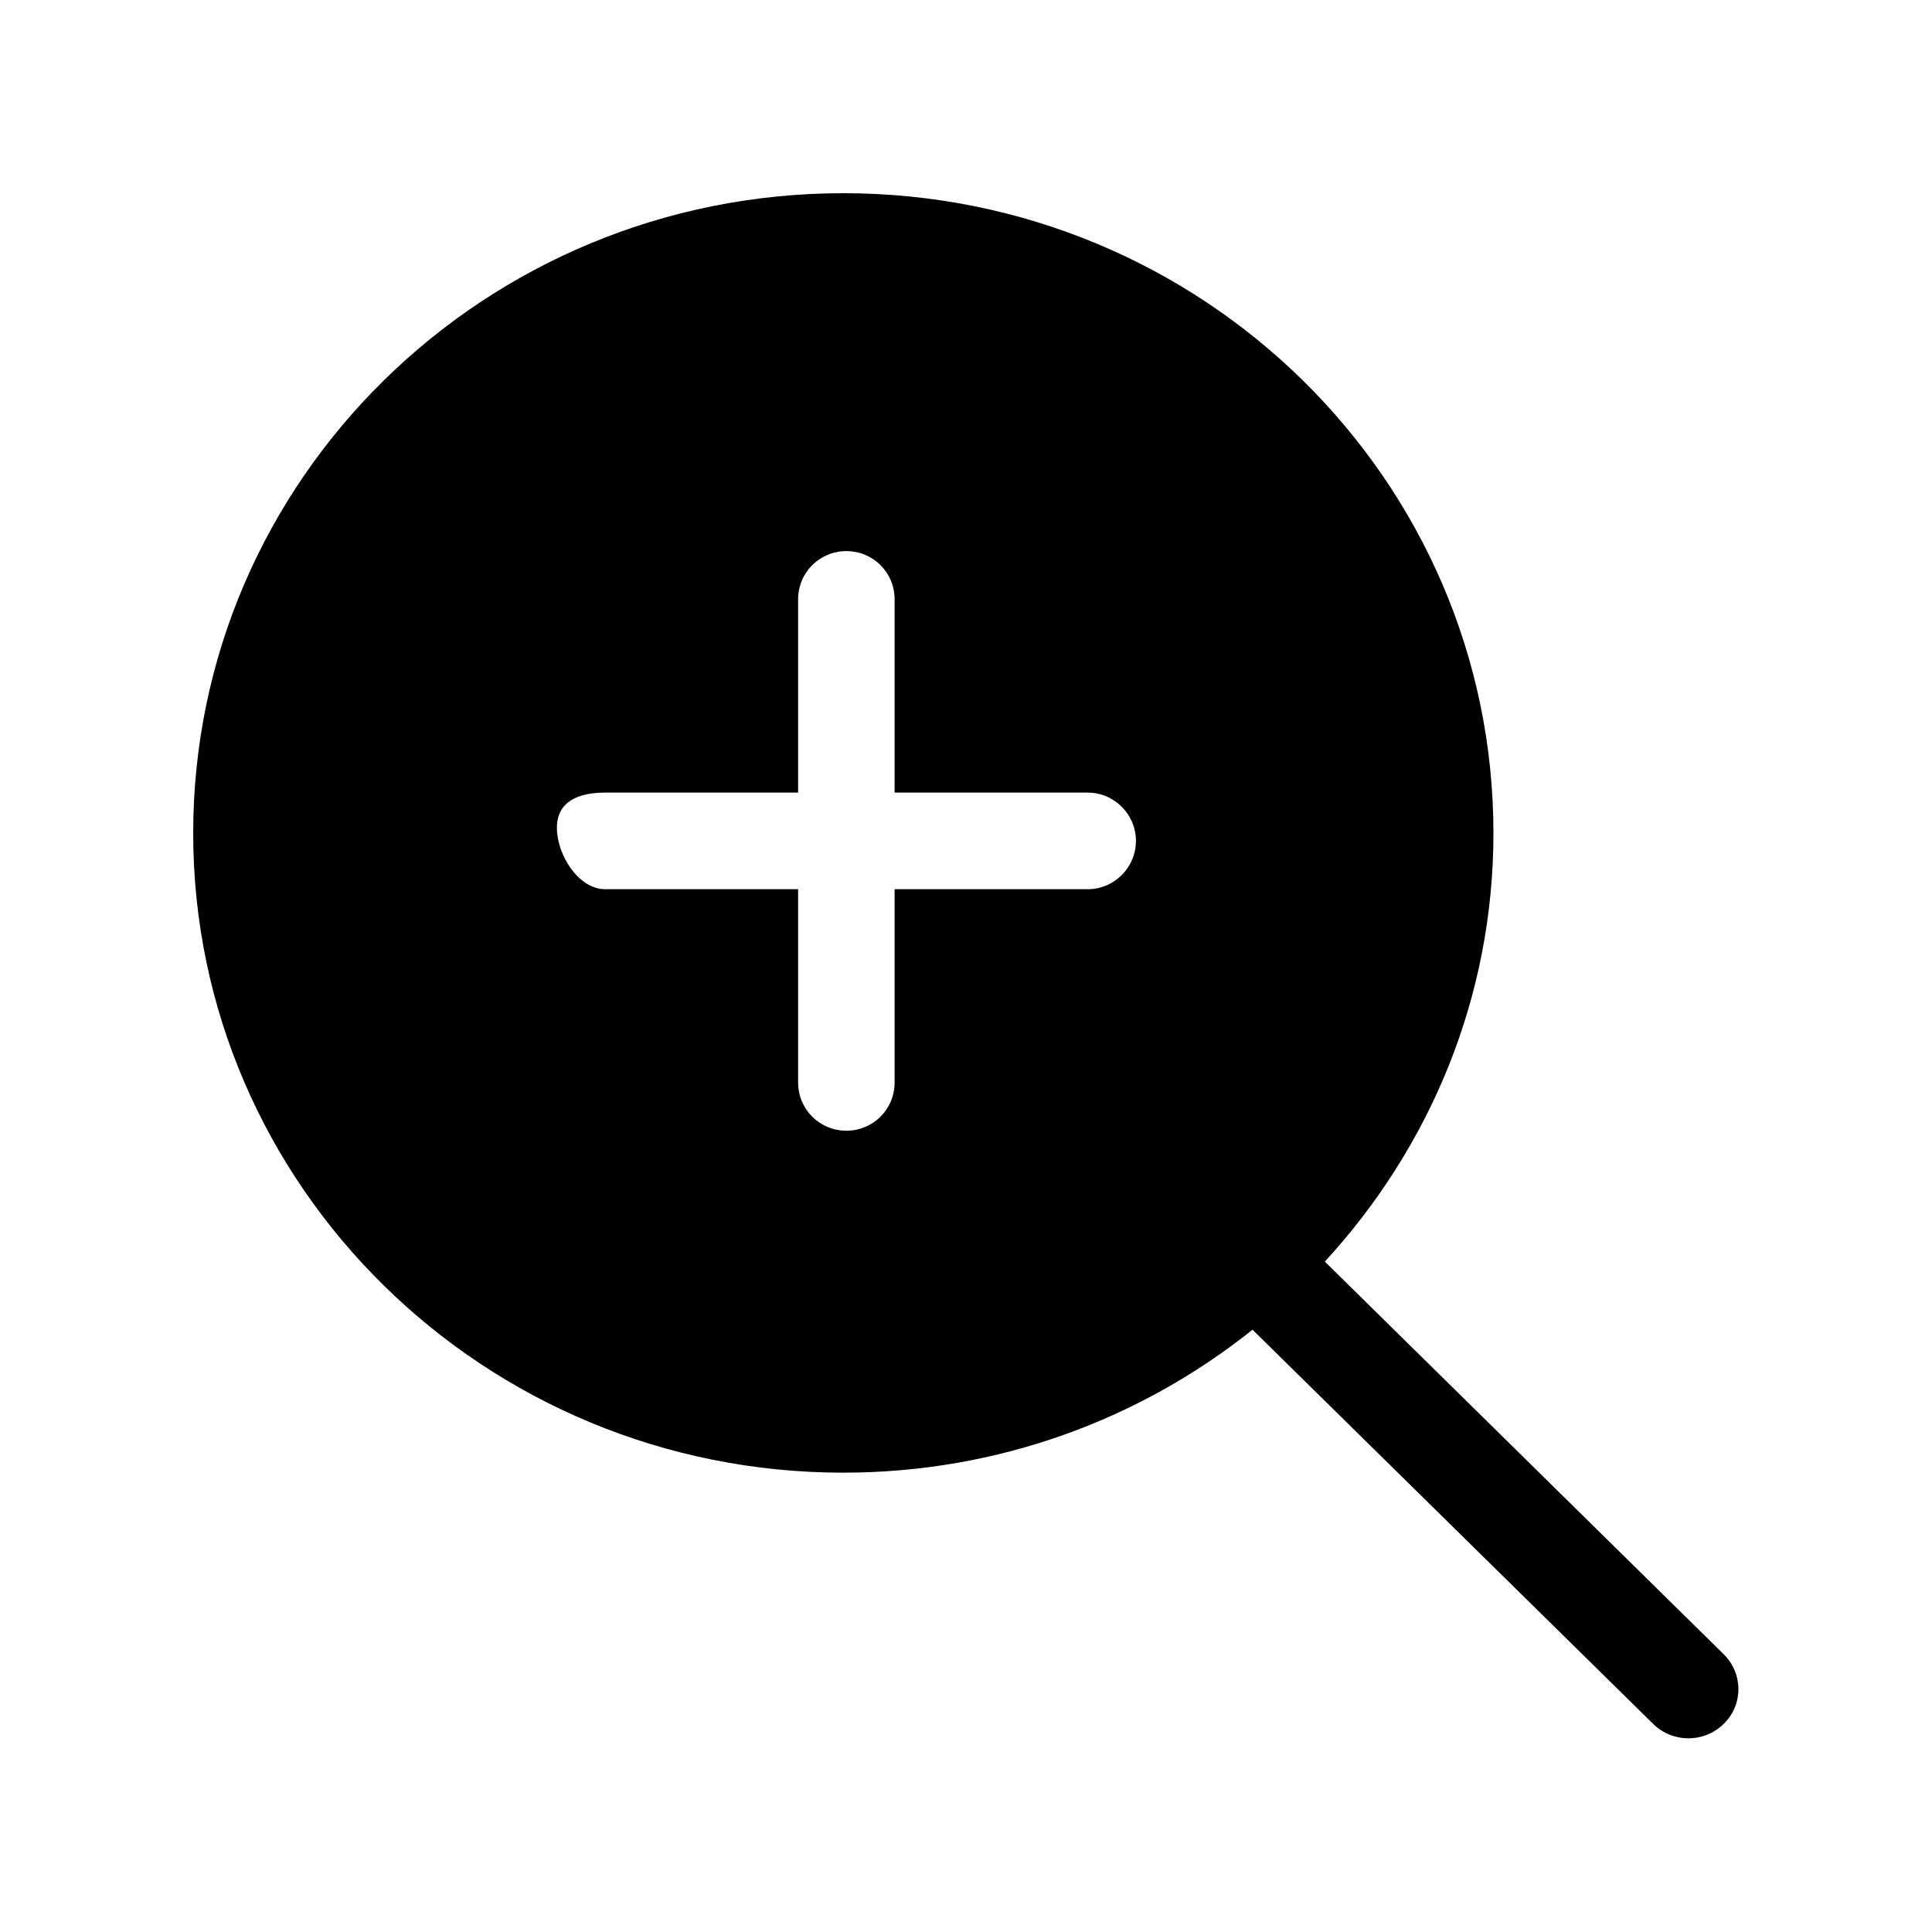 <!-- Generated by IcoMoon.io -->
<svg version="1.1" xmlns="http://www.w3.org/2000/svg" width="40" height="40" viewBox="0 0 40 40">
<title>bm-zoom-in1</title>
<path d="M22.519 18.41h-3.997v4c0 0.56-0.447 1-0.999 1s-0.999-0.44-0.999-1v-4h-3.995c-0.551 0-0.999-0.71-0.999-1.27 0-0.55 0.448-0.73 0.999-0.73h3.995v-4c0-0.56 0.448-1 0.999-1 0.552 0 0.999 0.44 0.999 1v4h3.997c0.551 0 0.999 0.45 0.999 1s-0.448 1-0.999 1v0zM35.688 34.25l-8.259-8.13c2.163-2.35 3.491-5.45 3.491-8.87 0-7.32-6.026-13.25-13.46-13.25s-13.46 5.93-13.46 13.25c0 7.31 6.026 13.24 13.46 13.24 3.212 0 6.158-1.11 8.472-2.96l8.293 8.16c0.404 0.4 1.059 0.4 1.463 0 0.405-0.39 0.405-1.040 0-1.44v0z"></path>
</svg>
